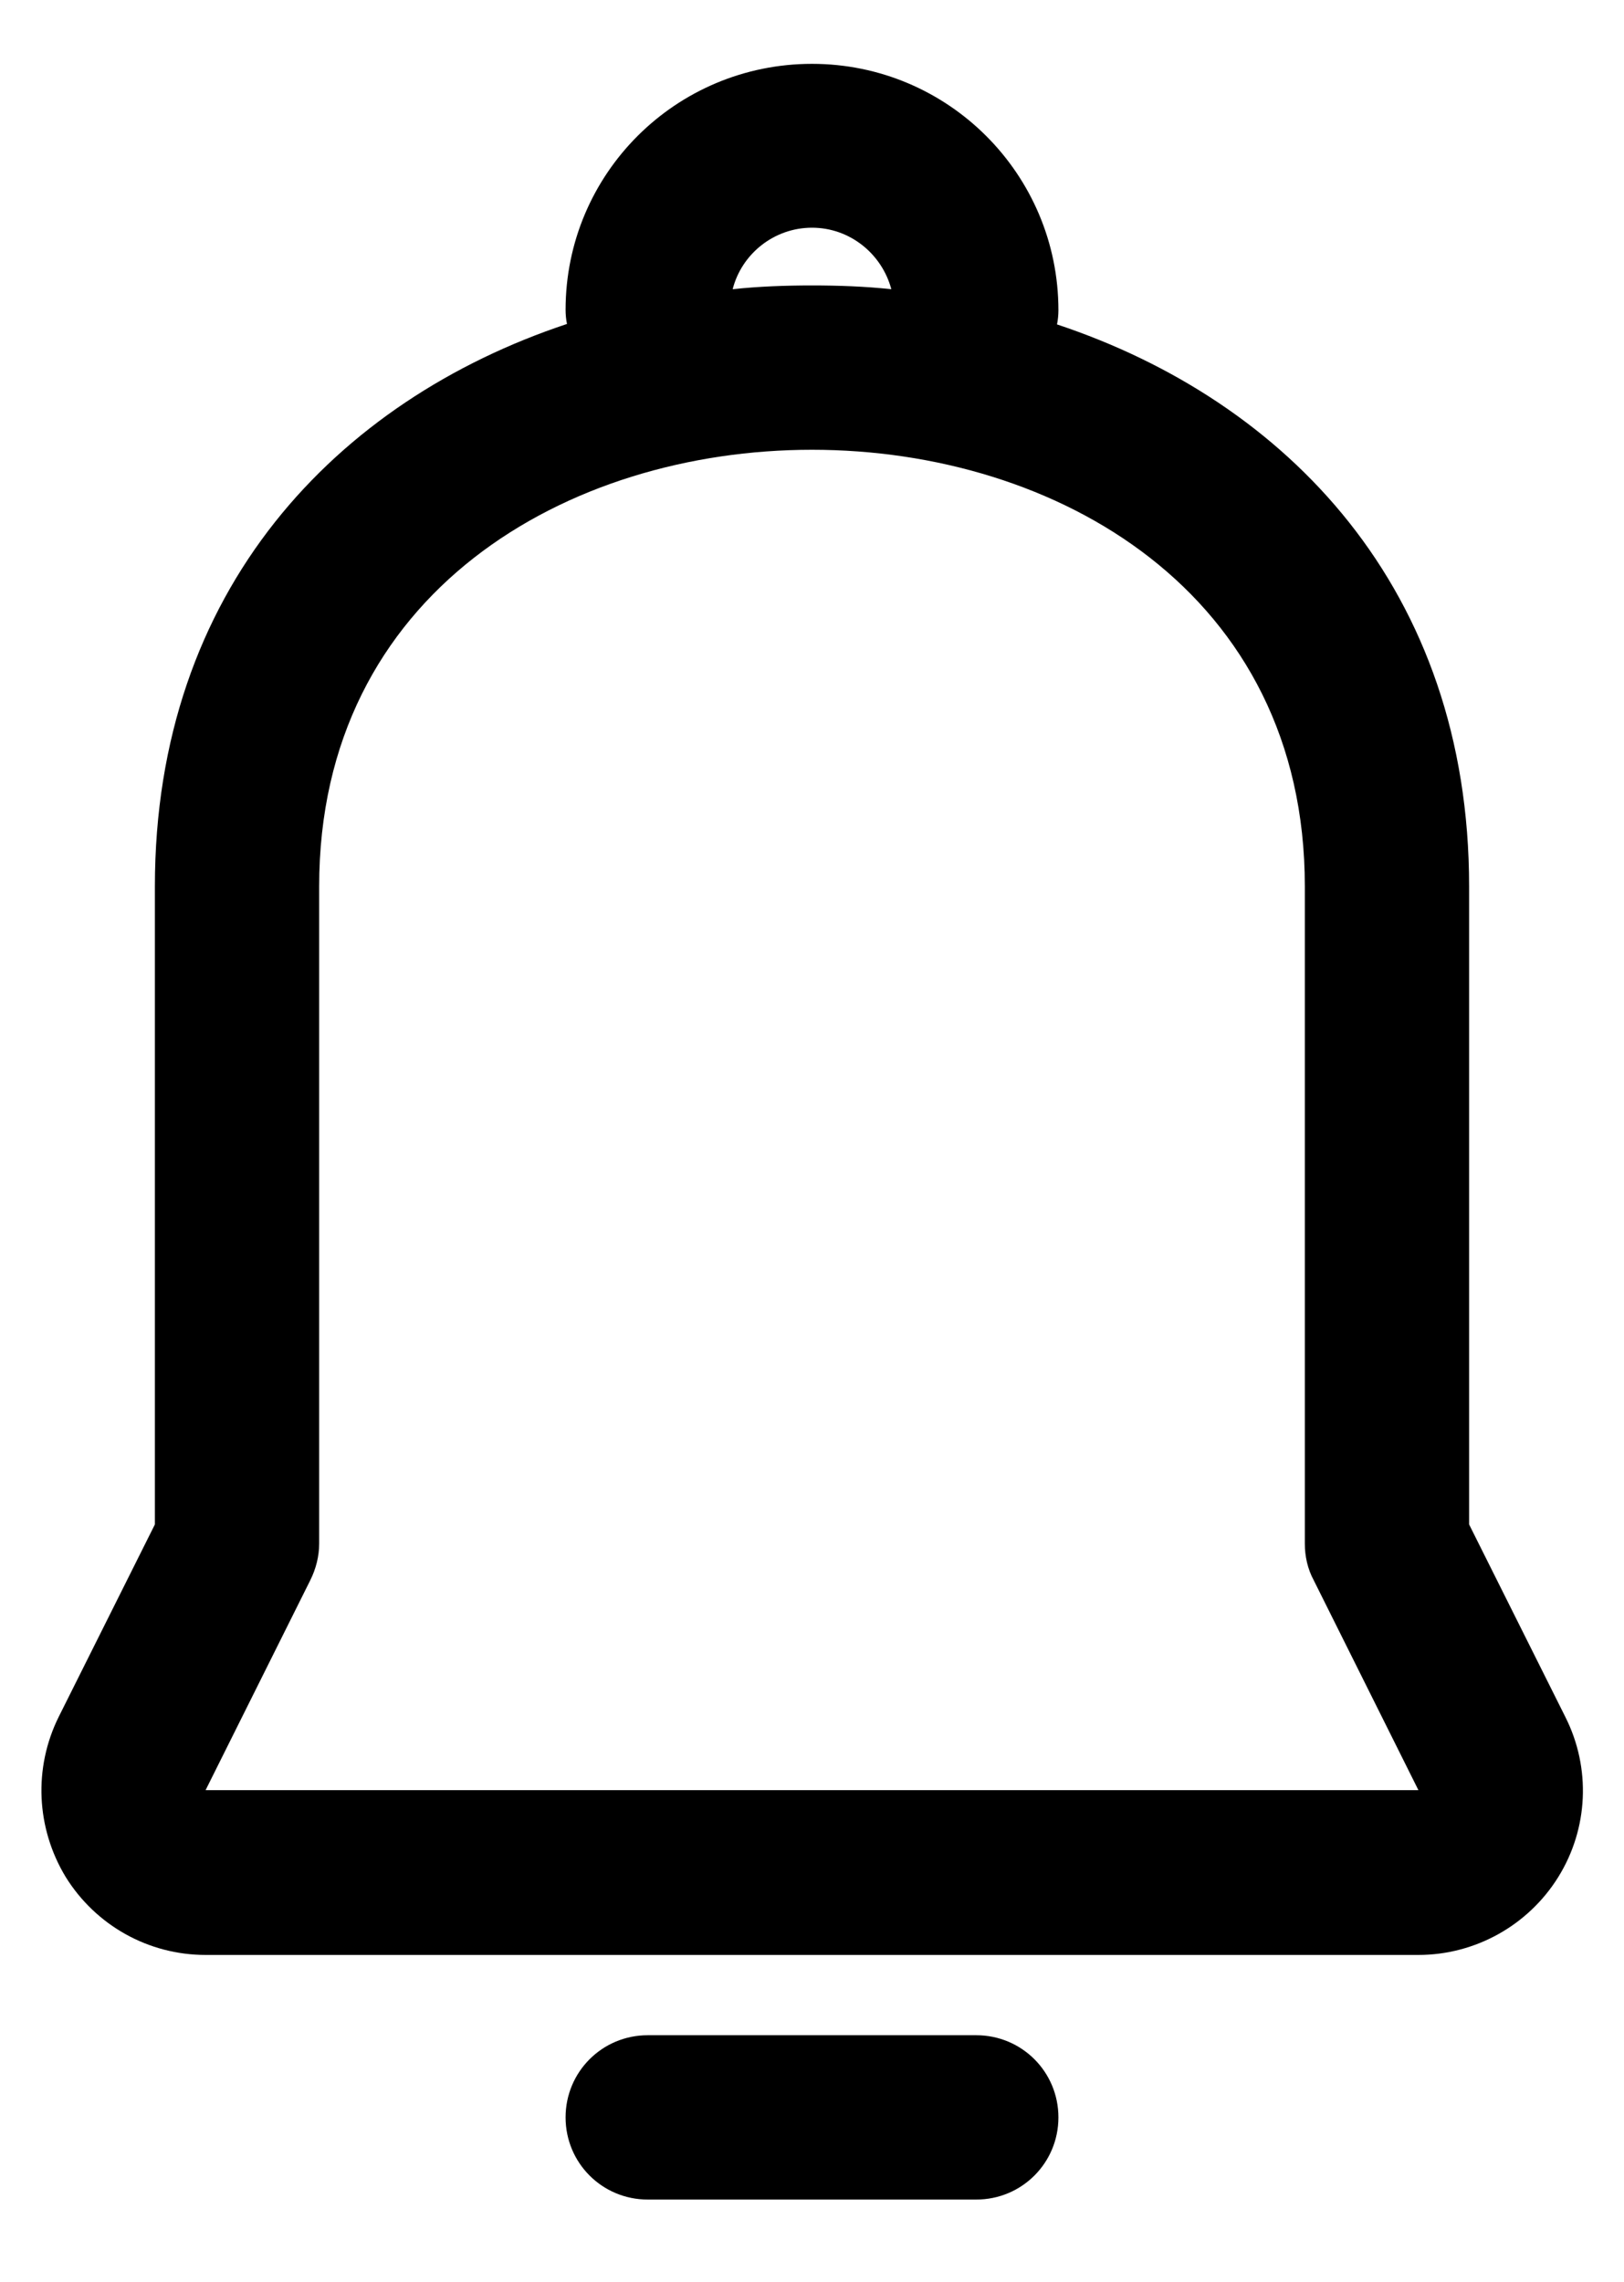 <svg xmlns="http://www.w3.org/2000/svg" viewBox="0 0 346 486"><switch><g><path fill-rule="evenodd" d="M138 468.5h70c9.7 0 17.5-7.8 17.5-17.5s-7.8-17.5-17.5-17.5h-70c-9.7 0-17.5 7.8-17.5 17.5s7.8 17.5 17.5 17.5zM120.8 69C71.8 85.3 33 125.5 33 188.8v135.9l-20.5 41c-5.4 10.9-4.8 23.7 1.5 34.1 6.4 10.3 17.6 16.6 29.8 16.6h258.4c12.1 0 23.4-6.3 29.8-16.6 6.4-10.3 7-23.2 1.5-34.1l-20.5-41V188.8c0-63.3-38.8-103.4-87.8-119.7.2-1 .3-2 .3-3 0-29-23.5-52.5-52.5-52.5S120.5 37 120.5 66c0 1 .1 2.1.3 3zm181.4 312.3H43.8l22.3-44.7c1.2-2.4 1.9-5.1 1.9-7.8v-140c0-62.6 52.9-93 105-93s105 30.4 105 93v140c0 2.7.6 5.4 1.9 7.8l22.3 44.7zM189.9 61.6c-2-7.5-8.8-13.1-16.9-13.1s-15 5.6-16.9 13.1c5.6-.6 11.3-.8 16.9-.8s11.3.2 16.9.8z" clip-rule="evenodd"/></g></switch></svg>
